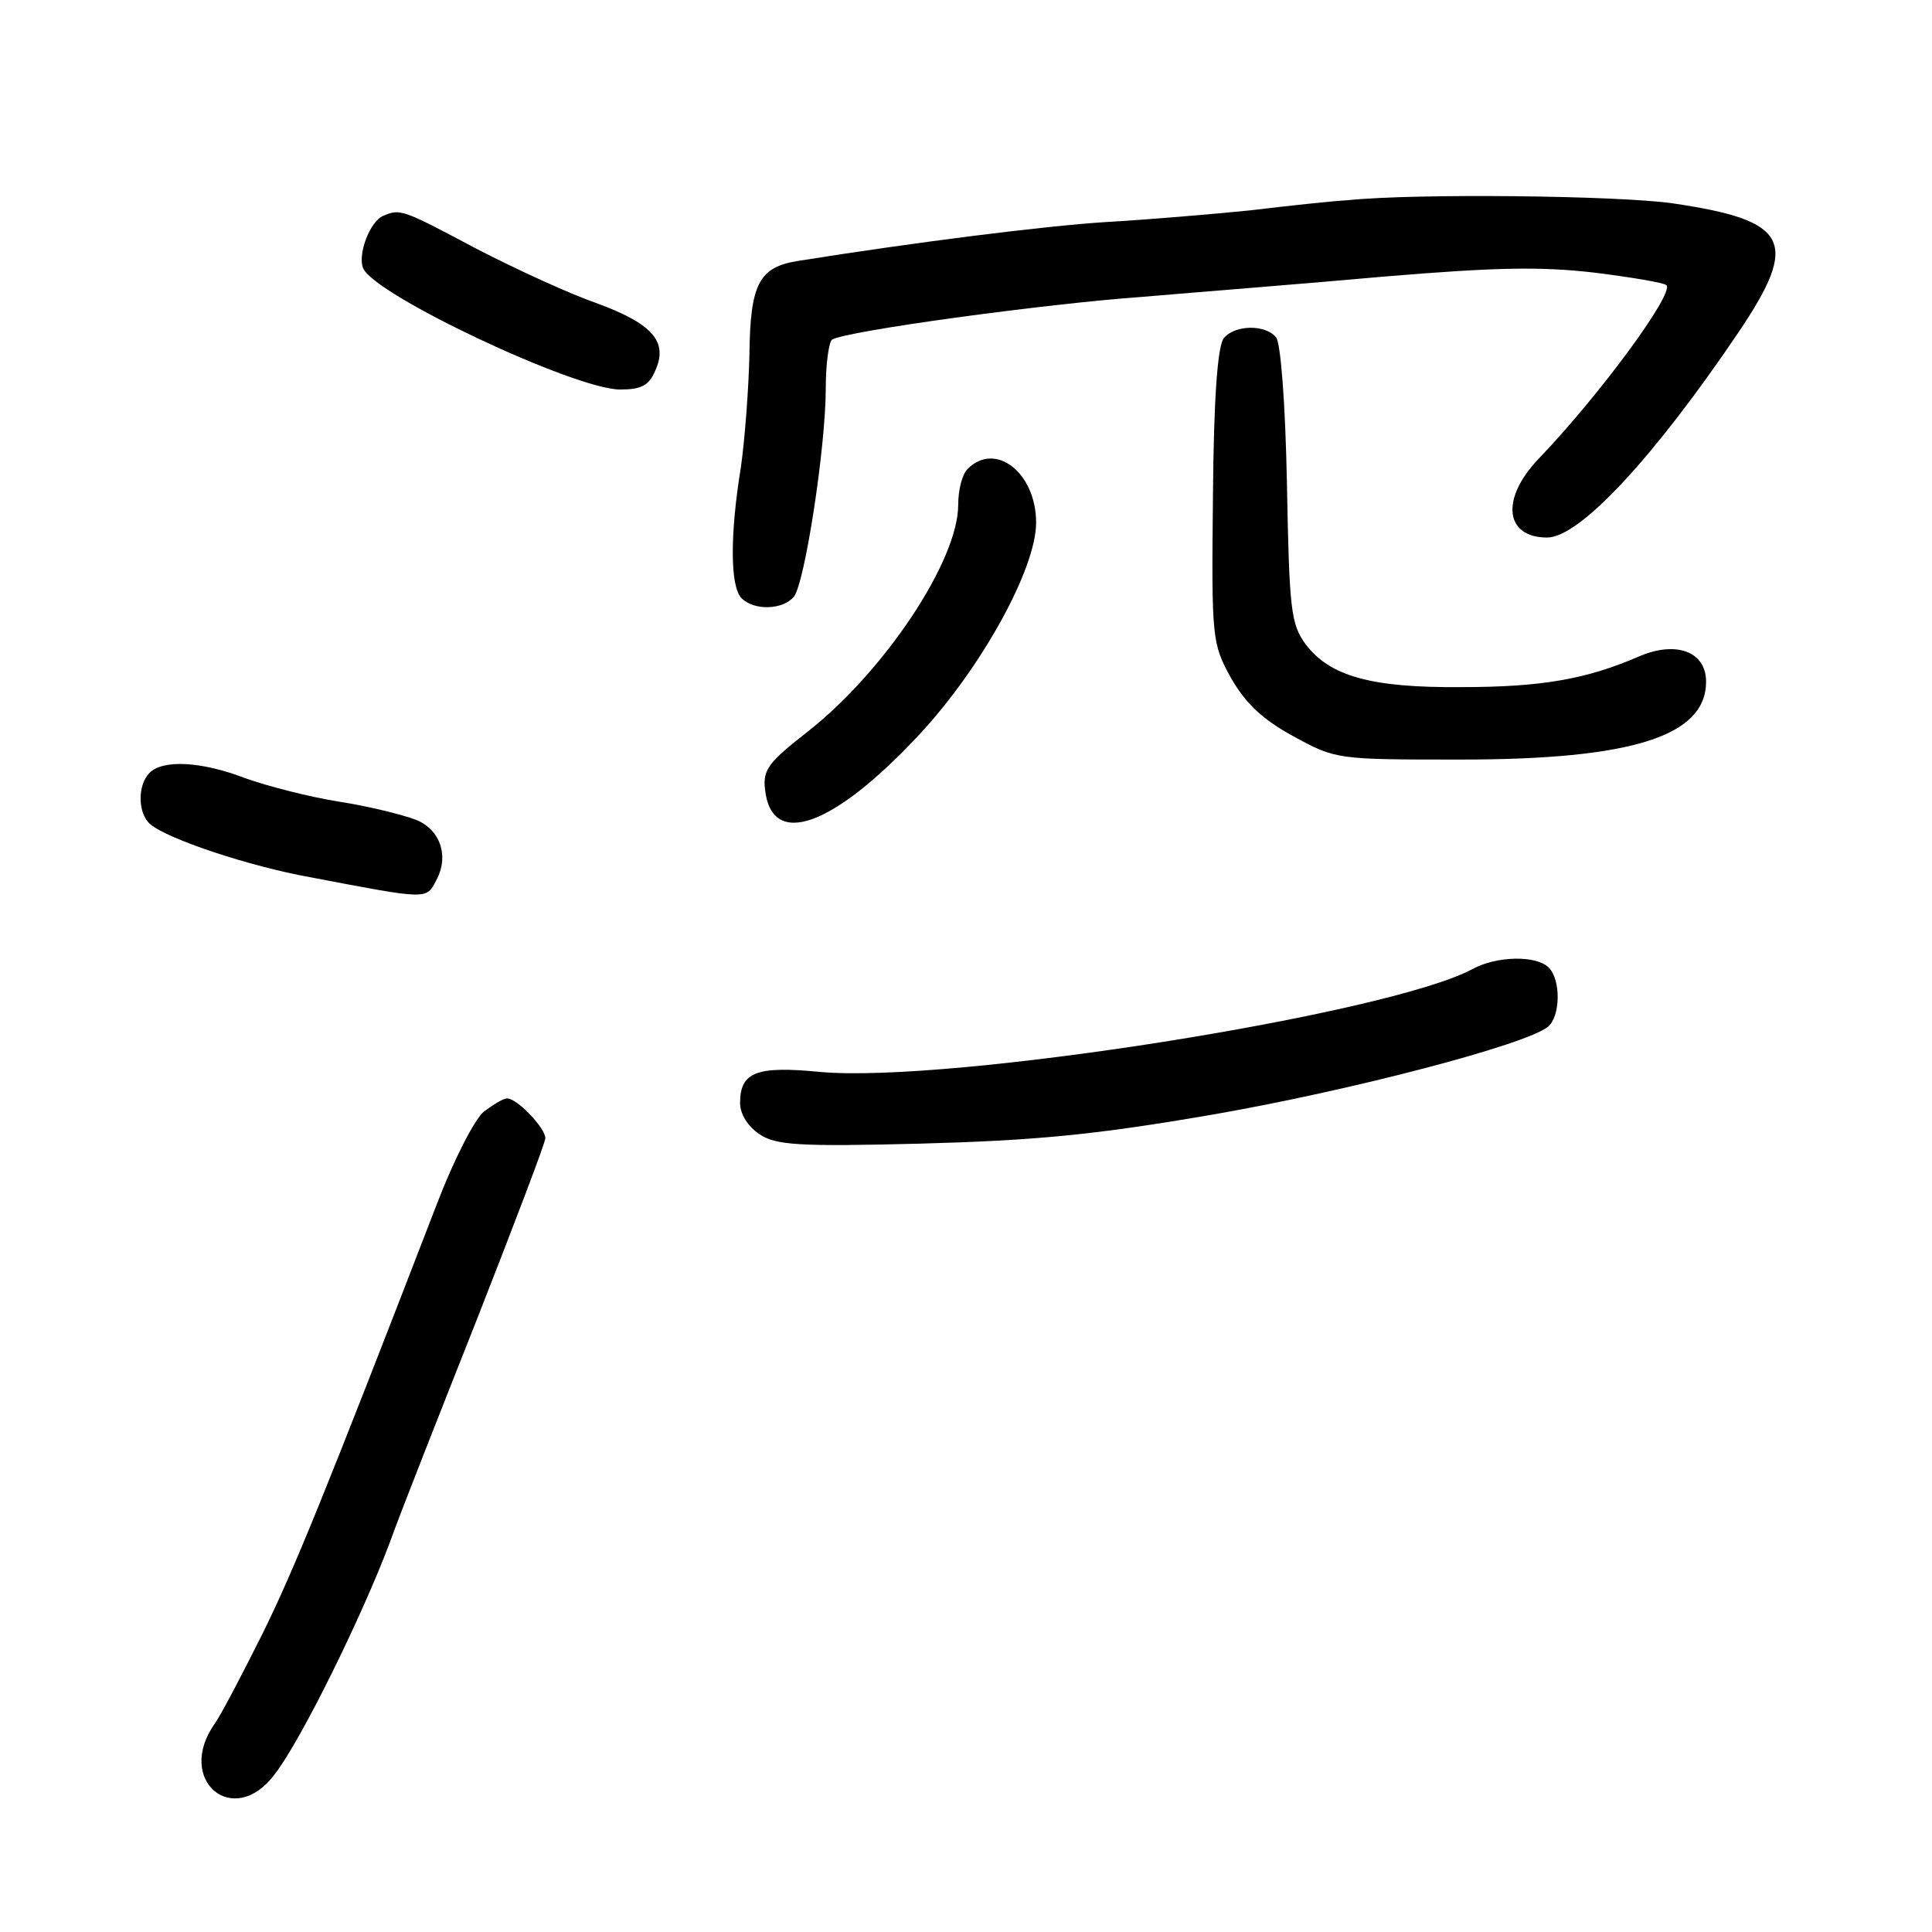 <?xml version="1.0" standalone="no"?>
<!DOCTYPE svg PUBLIC "-//W3C//DTD SVG 20010904//EN"
 "http://www.w3.org/TR/2001/REC-SVG-20010904/DTD/svg10.dtd">
<svg version="1.0" xmlns="http://www.w3.org/2000/svg"
 width="248pt" height="248pt" viewBox="0 0 248 248"
 preserveAspectRatio="xMidYMid meet">
<g transform="translate(0,248) scale(0.1,-0.1)"
fill="#000000" stroke="none">
<path d="M1730 2223 c-19 -1 -75 -7 -125 -13 -49 -5 -133 -12 -185 -15 -79 -5
-246 -26 -396 -50 -50 -8 -61 -30 -62 -120 -1 -45 -6 -110 -11 -145 -14 -86
-14 -153 1 -168 16 -16 53 -15 67 2 14 17 41 192 41 268 0 31 4 59 8 62 17 11
273 46 399 55 70 6 210 17 310 26 144 12 201 13 270 5 48 -6 89 -13 92 -16 11
-10 -87 -143 -165 -224 -48 -51 -42 -100 12 -100 42 0 138 104 246 264 78 116
65 143 -85 165 -70 10 -330 13 -417 4z"/>
<path d="M492 2203 c-17 -7 -33 -49 -26 -67 13 -34 272 -156 330 -156 27 0 37
5 45 24 17 37 -3 60 -73 86 -35 12 -105 44 -157 71 -96 51 -97 51 -119 42z"/>
<path d="M1571 2046 c-8 -10 -13 -76 -14 -203 -2 -184 -1 -189 23 -233 19 -33
40 -53 80 -75 55 -30 56 -30 215 -30 220 0 315 30 315 100 0 39 -39 53 -87 32
-67 -29 -125 -39 -227 -39 -116 -1 -169 14 -200 55 -19 26 -21 44 -24 205 -2
104 -8 182 -14 189 -14 17 -53 16 -67 -1z"/>
<path d="M1242 1878 c-7 -7 -12 -27 -12 -46 0 -72 -95 -214 -193 -291 -50 -39
-58 -49 -55 -74 8 -77 87 -49 198 70 80 86 150 213 150 272 0 64 -52 105 -88
69z"/>
<path d="M192 1488 c-16 -16 -15 -53 1 -66 22 -19 127 -54 205 -68 152 -29
149 -29 162 -4 17 31 5 66 -27 78 -16 6 -59 17 -98 23 -38 6 -92 20 -120 30
-57 22 -106 24 -123 7z"/>
<path d="M1890 1236 c-108 -58 -671 -147 -837 -132 -82 8 -103 0 -103 -40 0
-14 10 -30 25 -40 21 -14 50 -16 207 -12 146 4 222 11 373 37 179 31 404 90
432 113 16 13 17 60 1 76 -16 16 -67 15 -98 -2z"/>
<path d="M621 1053 c-12 -10 -39 -63 -60 -118 -144 -373 -184 -471 -224 -552
-25 -50 -52 -102 -61 -115 -52 -73 24 -137 77 -65 34 44 112 203 147 296 15
42 67 173 114 292 47 120 86 222 86 228 0 13 -36 51 -49 51 -5 0 -18 -8 -30
-17z"/>
</g>
</svg>
